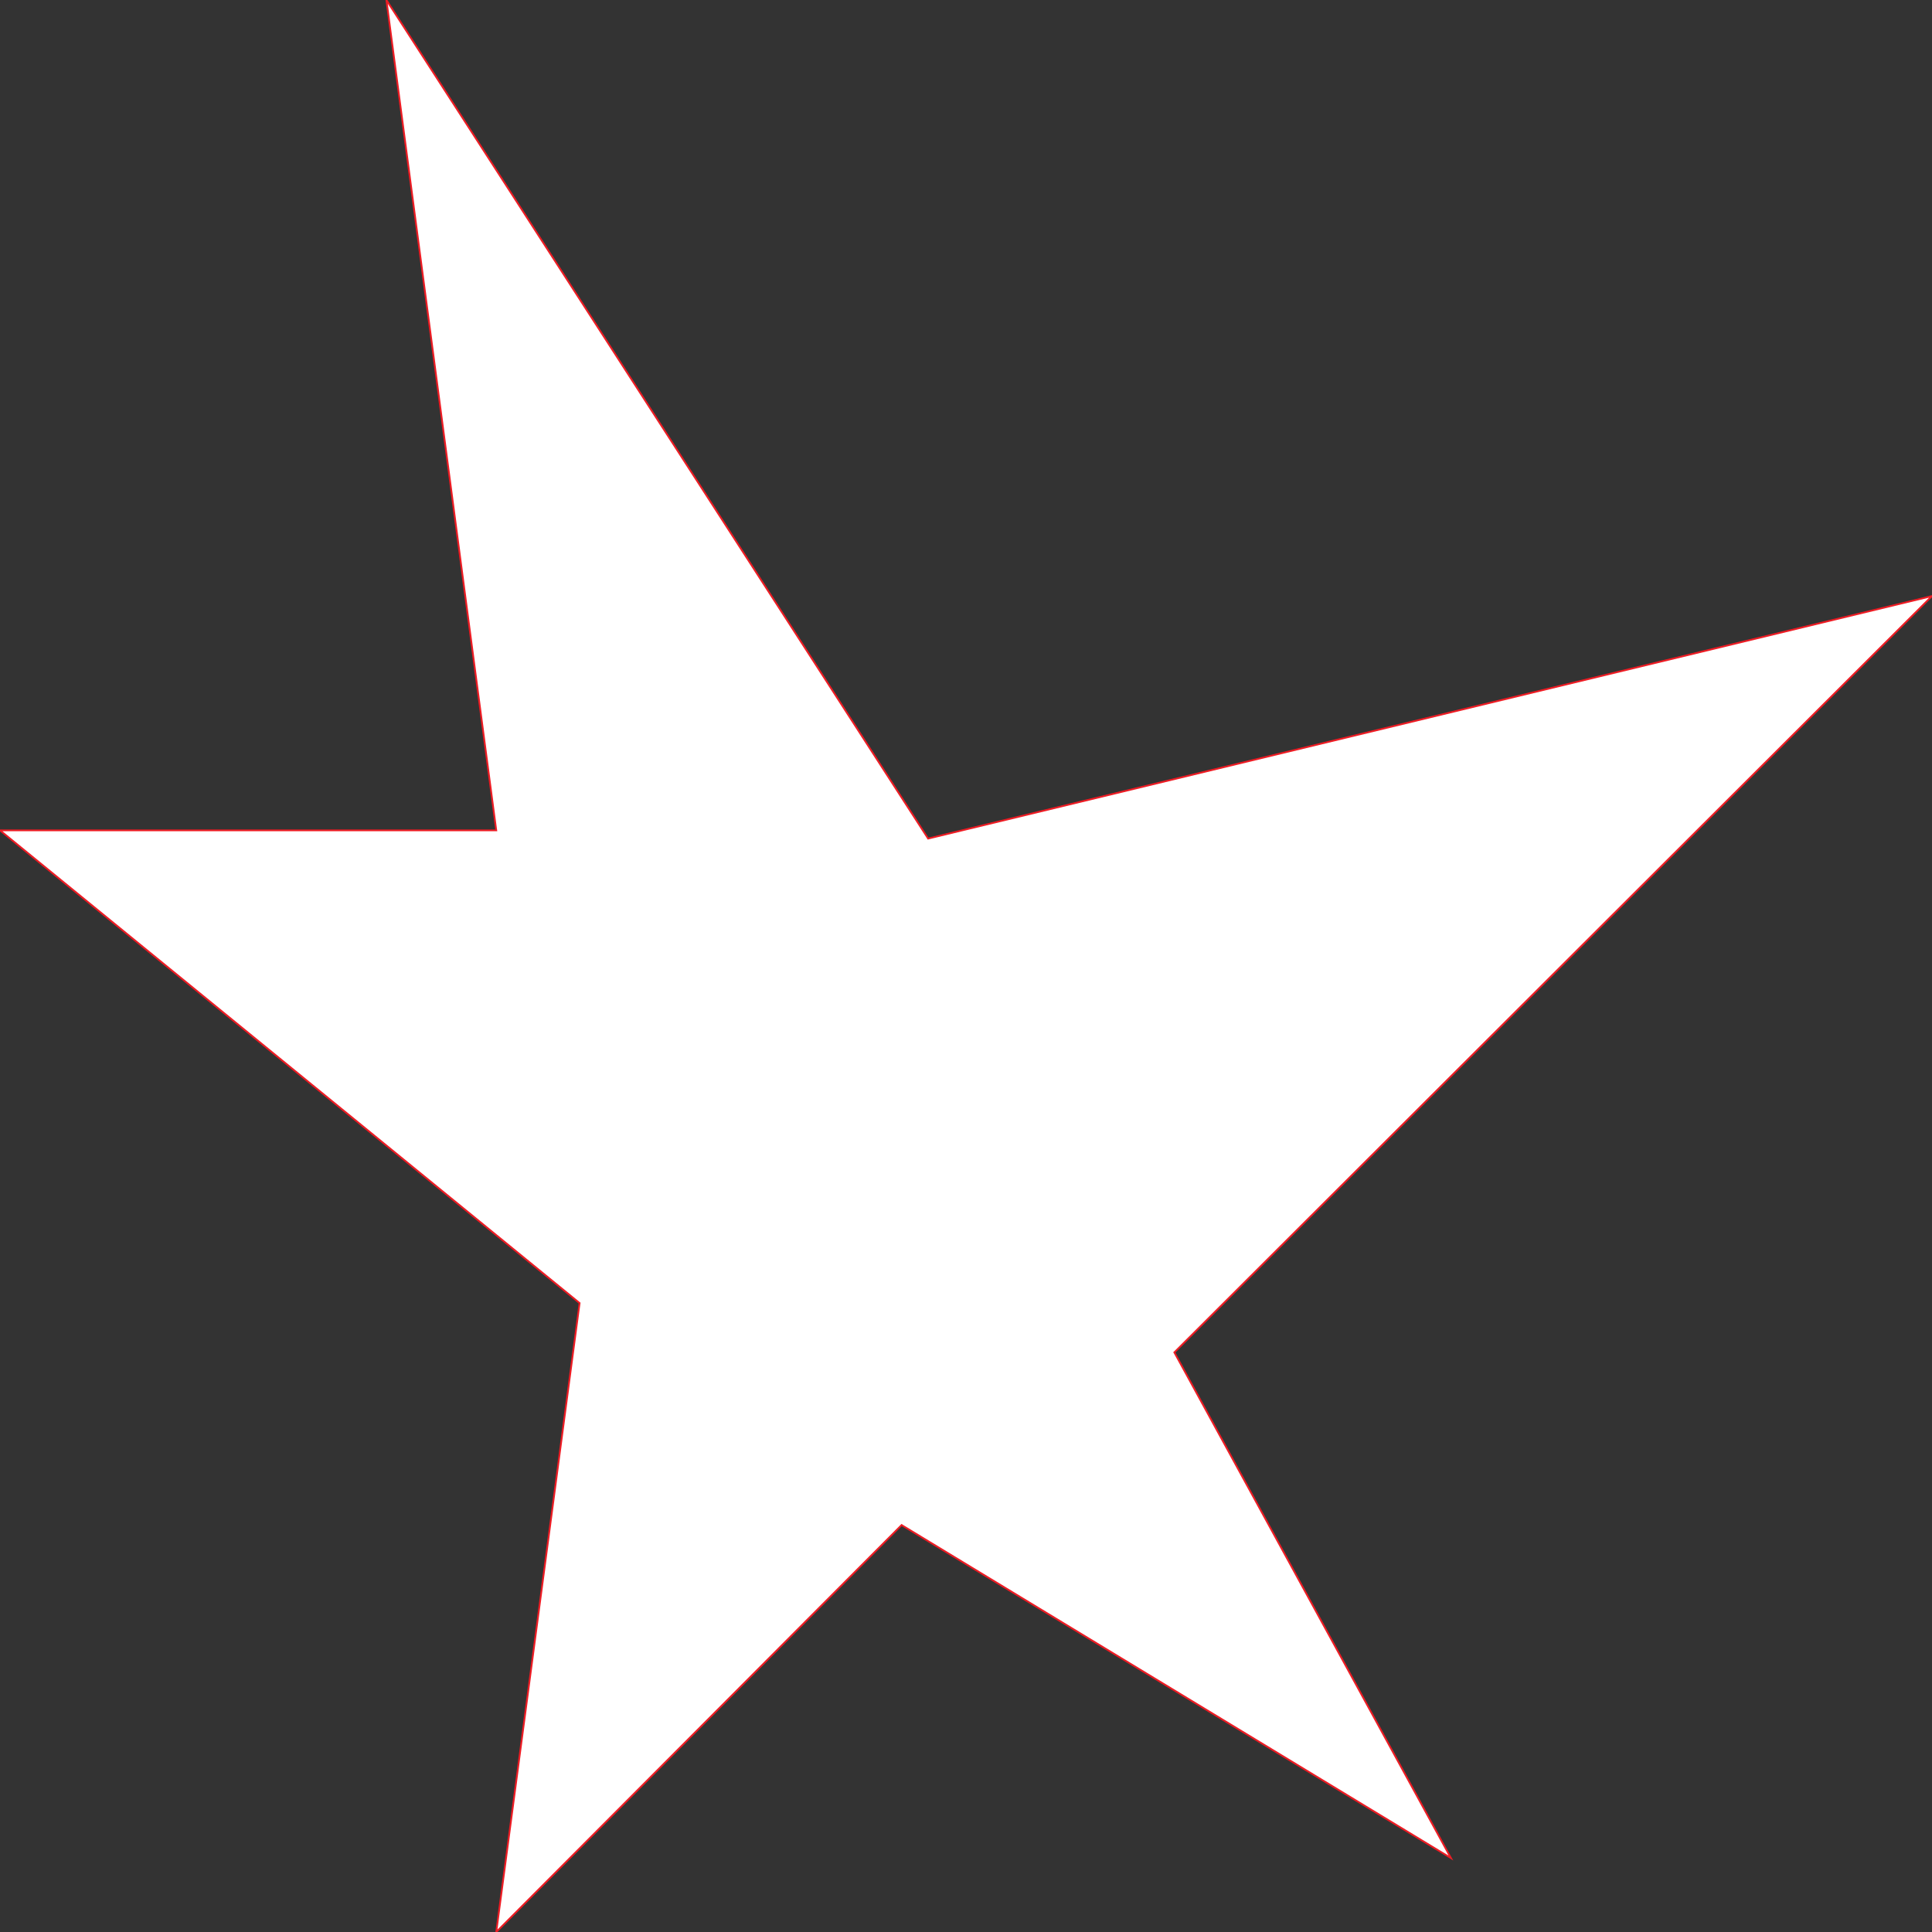 <?xml version="1.0" encoding="utf-8"?>
<!-- Generator: Adobe Illustrator 27.2.0, SVG Export Plug-In . SVG Version: 6.00 Build 0)  -->
<svg version="1.1" id="Layer_1" xmlns="http://www.w3.org/2000/svg" xmlns:xlink="http://www.w3.org/1999/xlink" x="0px" y="0px"
	 viewBox="0 0 1080 1080" style="enable-background:new 0 0 1080 1080;" xml:space="preserve">
<rect x="0" y="0" width="1080" height="1080" fill="#333333" stroke="none"/>
<style type="text/css">
	.st0{fill:#FFFFFF;stroke:#ED1C24;stroke-miterlimit:10;}
</style>
<polygon class="st0" points="216,0 277.41,464.17 0,464.17 324,728.43 277.41,1080 504,852.51 811.06,1038.64 656.47,756 
	1080,333.19 518.82,468.77 "/>
</svg>
